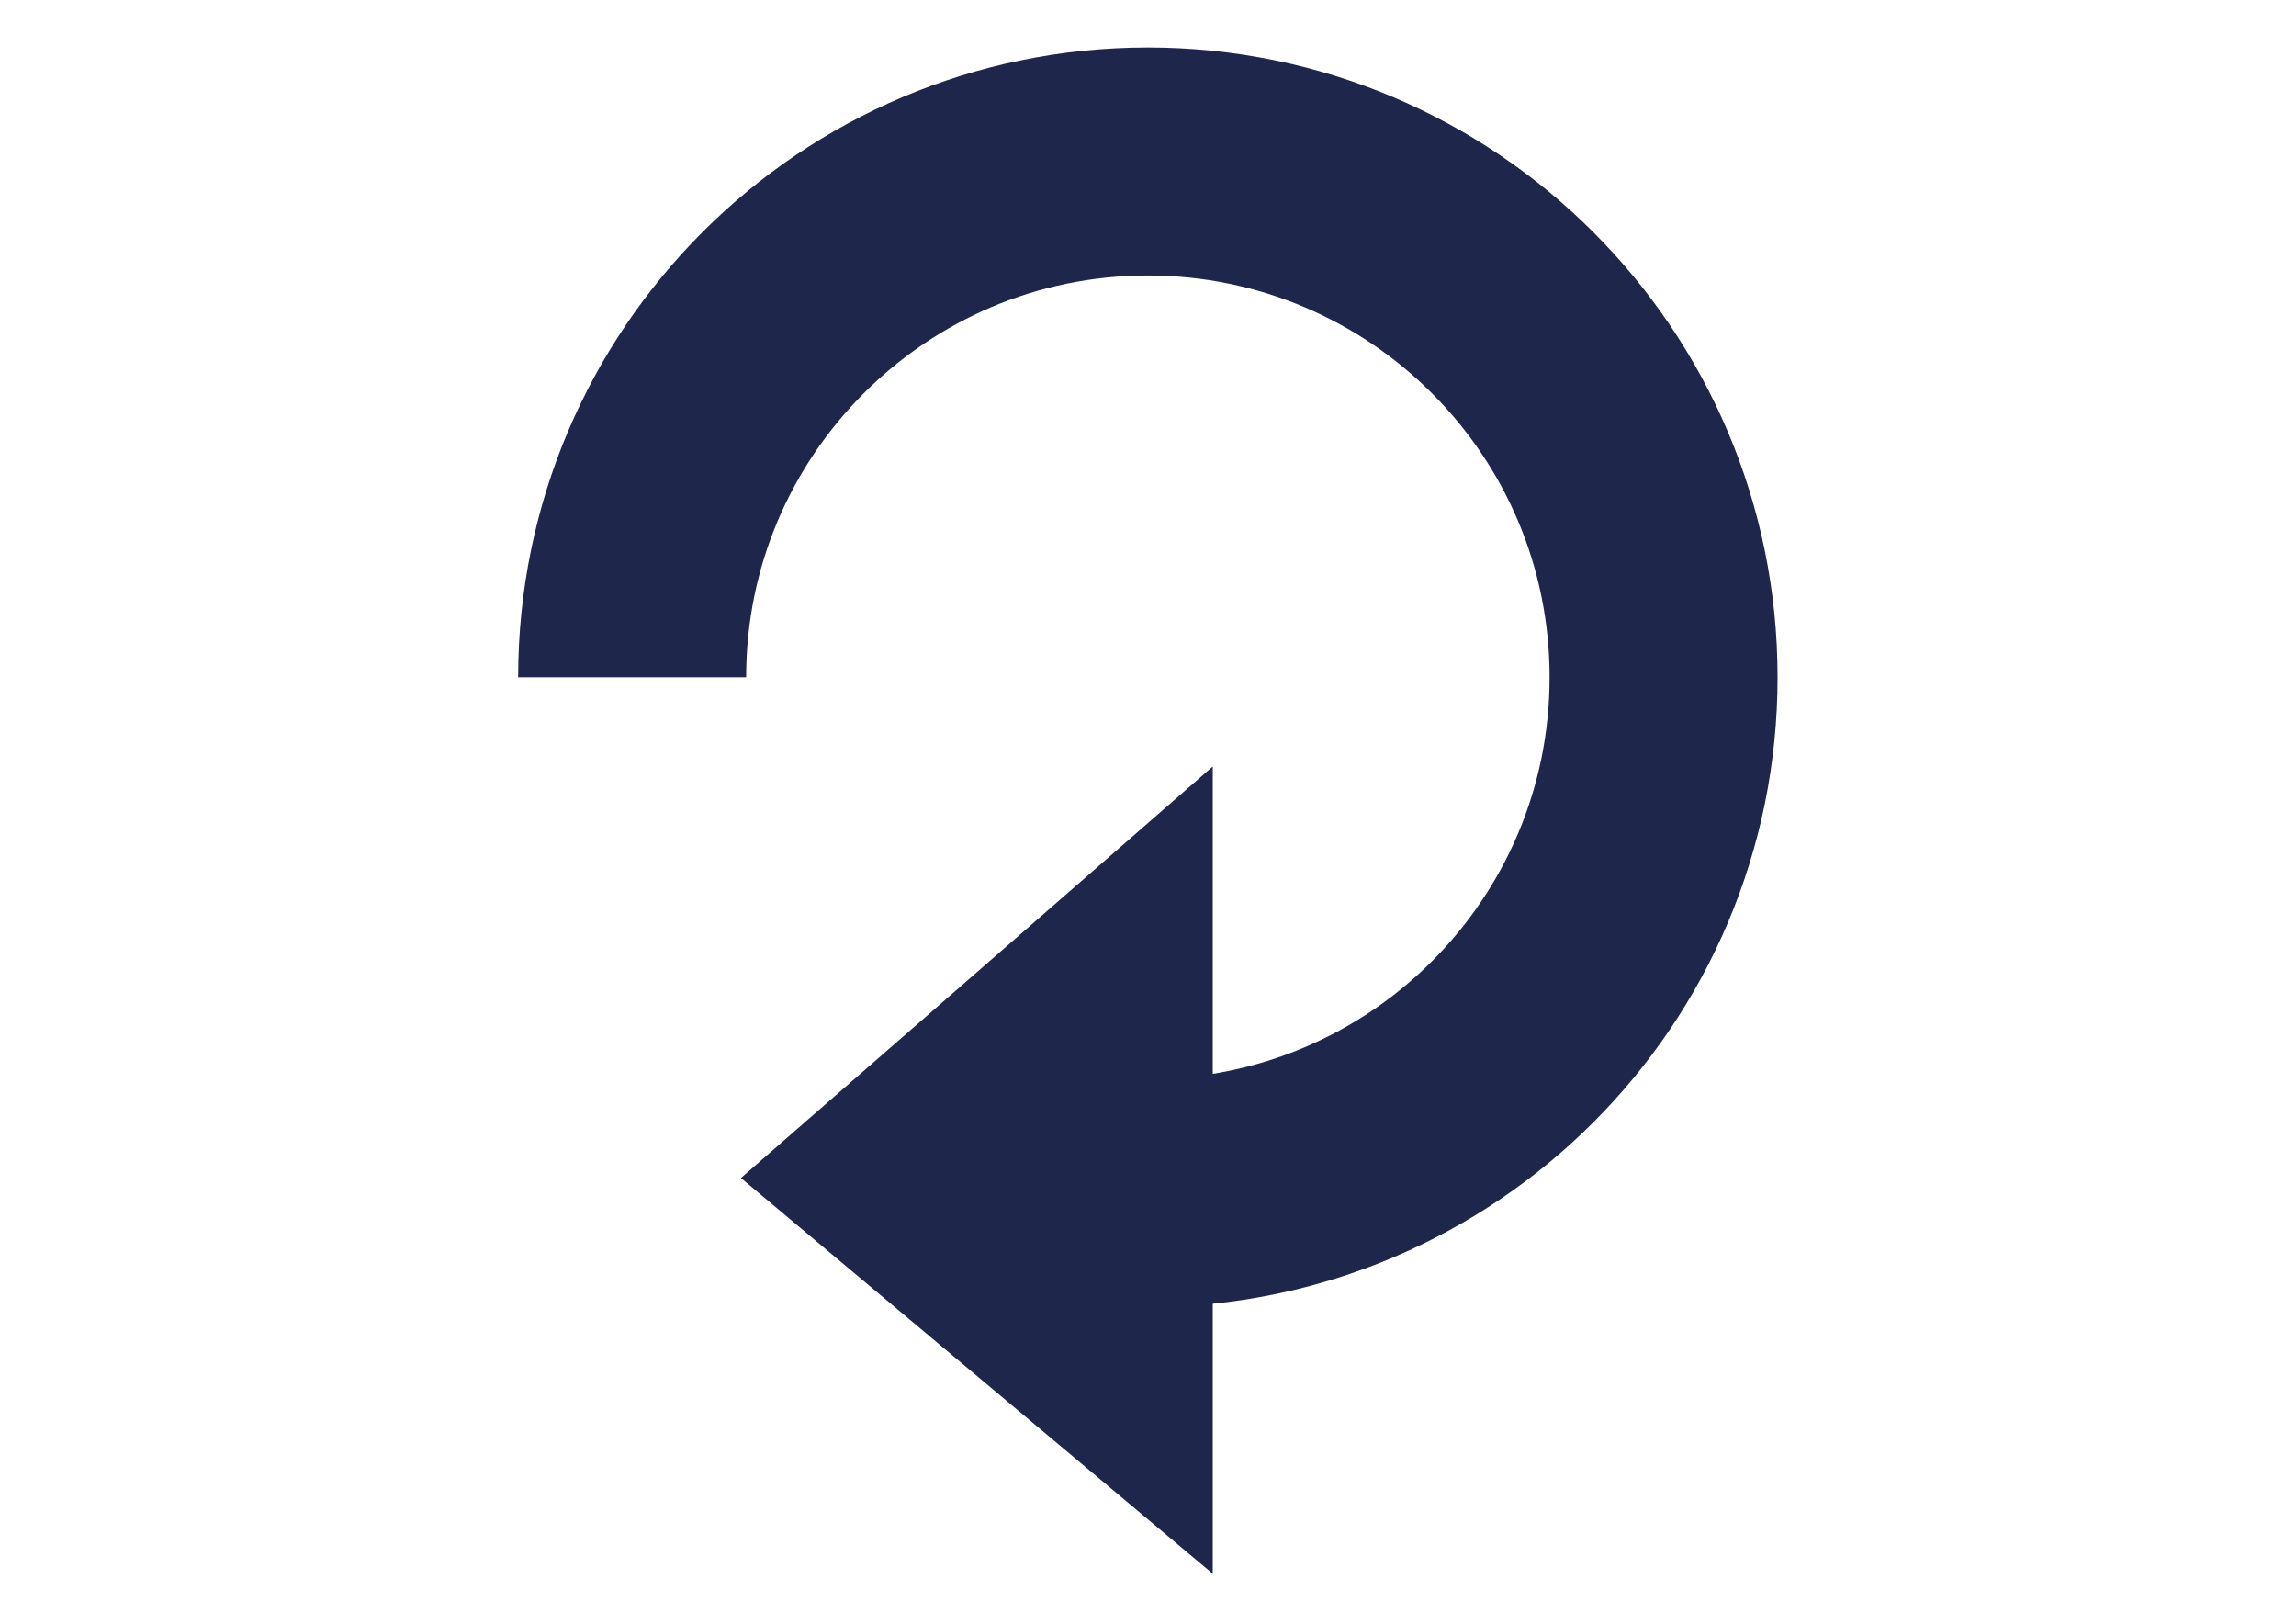 <?xml version="1.0" encoding="utf-8"?>
<!-- Generator: Adobe Illustrator 20.1.0, SVG Export Plug-In . SVG Version: 6.00 Build 0)  -->
<svg version="1.1" id="レイヤー_1" xmlns="http://www.w3.org/2000/svg" xmlns:xlink="http://www.w3.org/1999/xlink" x="0px"
	 y="0px" viewBox="0 0 841.9 595.3" style="enable-background:new 0 0 841.9 595.3;" xml:space="preserve">
<style type="text/css">
	.st0{fill:none;stroke:#1e264b;stroke-width:83.6;stroke-miterlimit:10;}
	.st1{fill:#1e264b;stroke:#1e264b;stroke-width:37.197;stroke-miterlimit:10;}
</style>
<g>
	<path class="st0" d="M231.8,248.3c0-104.4,84.7-189.1,189.1-189.1S610,143.9,610,248.3s-84.7,189.1-189.1,189.1"/>
	<polygon class="st1" points="426.1,321.9 300.3,431.6 426.1,537.1 	"/>
</g>
</svg>
